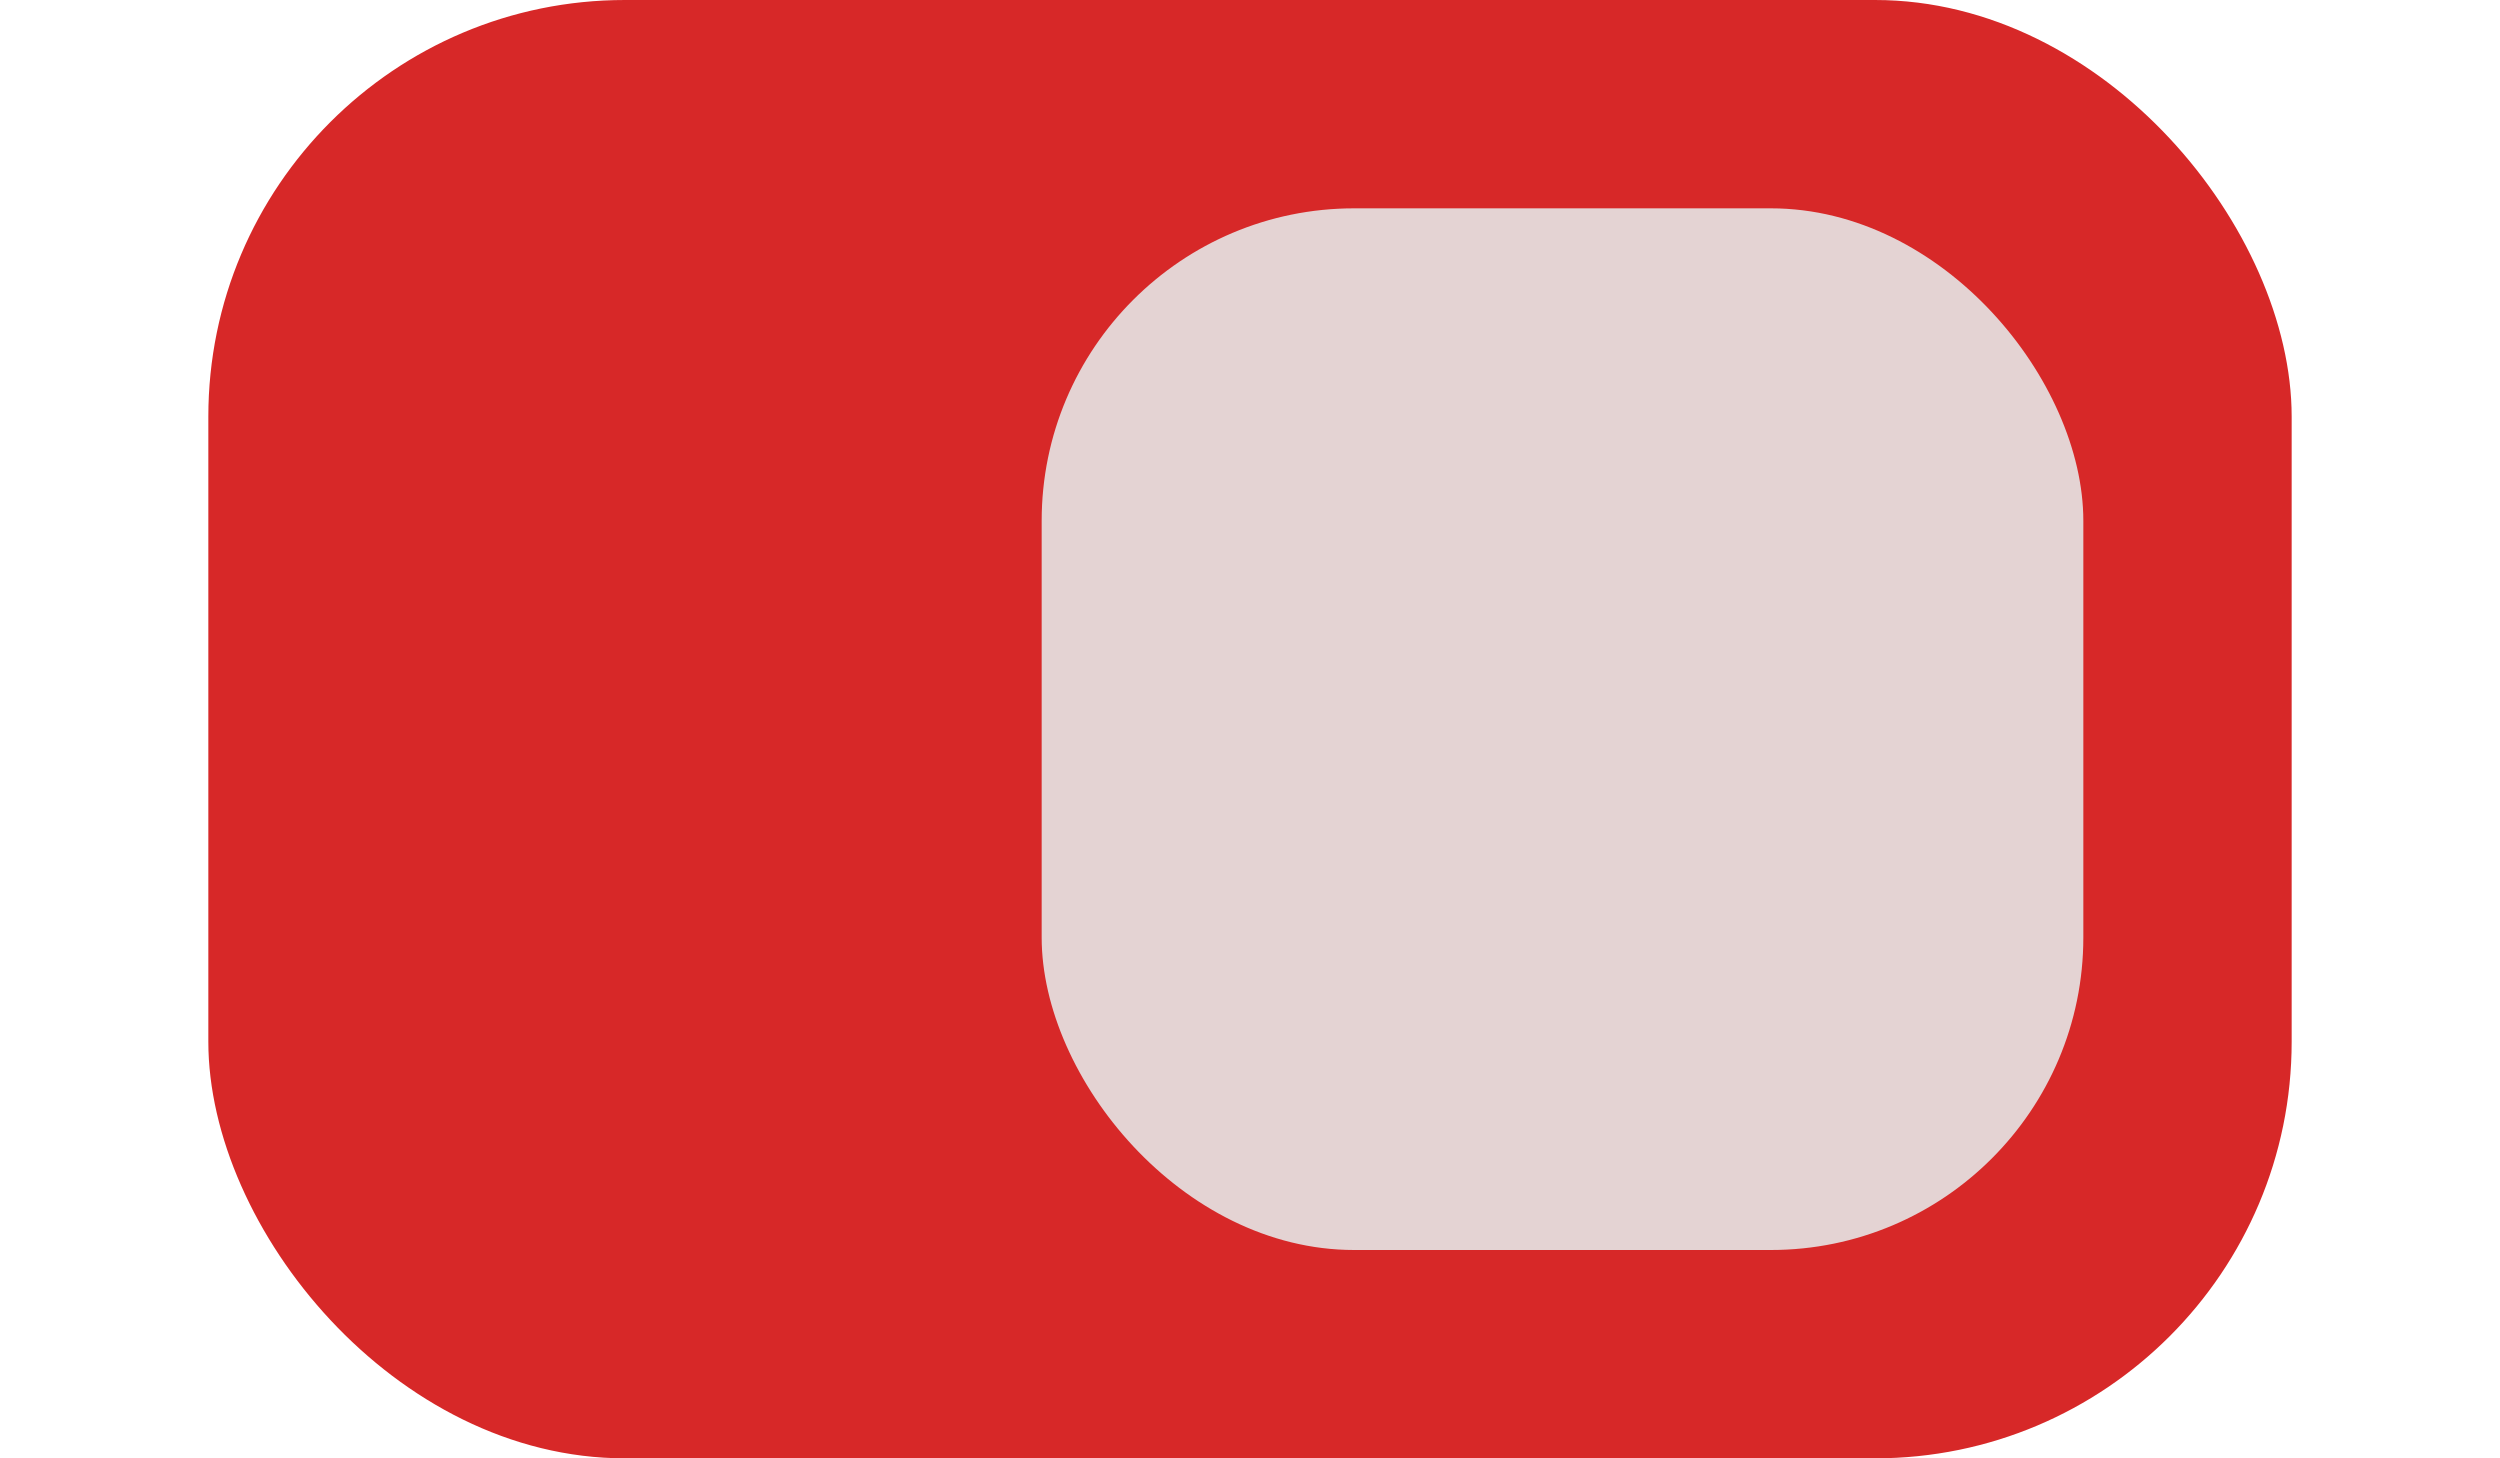 <svg xmlns="http://www.w3.org/2000/svg" width="24" height="14" viewBox="0 0 24 14"><rect x="2" width="20" height="14" rx="4" style="fill:#d72828"/><rect x="10" y="2" width="10" height="10" rx="3" style="fill:#e6e6e6;opacity:0.9"/></svg>